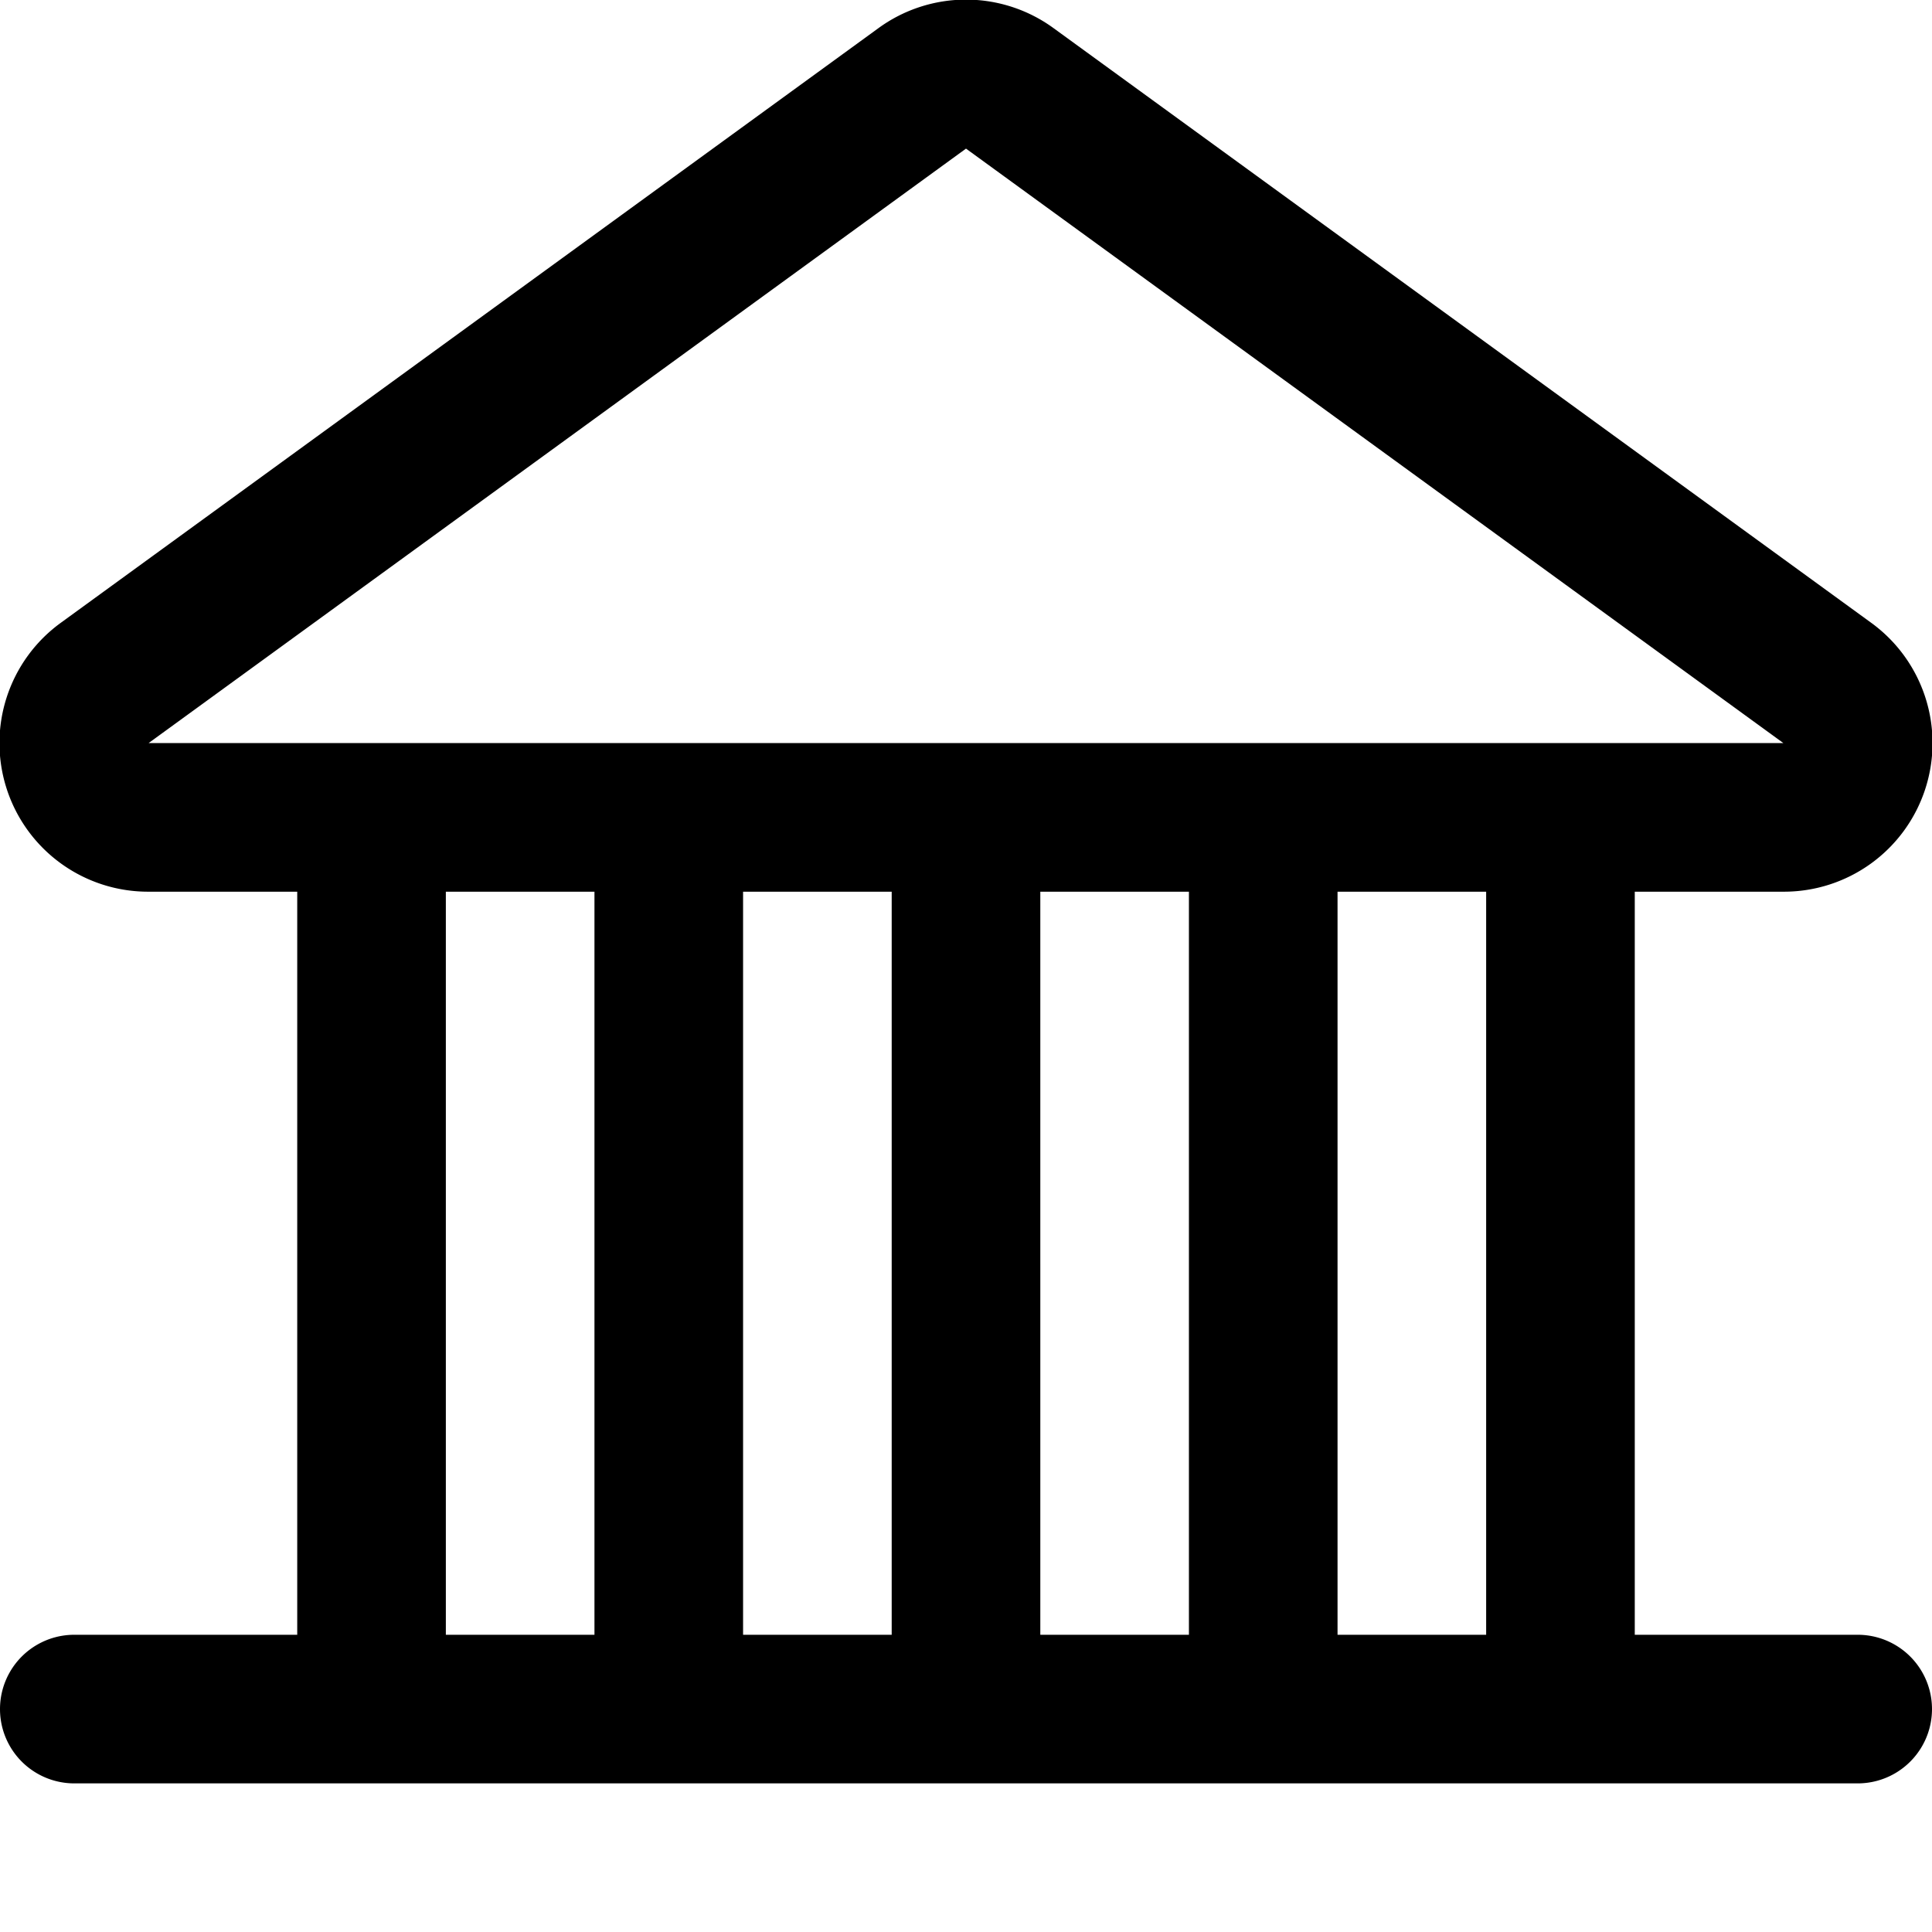 <svg xmlns="http://www.w3.org/2000/svg" width="13" height="13" viewBox="0 0 13 13">
  <title>icon-bank</title>
  <path d="M12.5,11H11V6h1a1,1,0,0,0,.59-1.81l-5.5-4a1,1,0,0,0-1.18,0l-5.5,4A1,1,0,0,0,1,6H2v5H0.5a0.5,0.5,0,0,0,0,1h12A0.5,0.5,0,0,0,12.5,11ZM1,5L6.5,1,12,5H1Zm2,6V6H4v5H3Zm2,0V6H6v5H5Zm2,0V6H8v5H7Zm2,0V6h1v5H9Z"/>
</svg>
